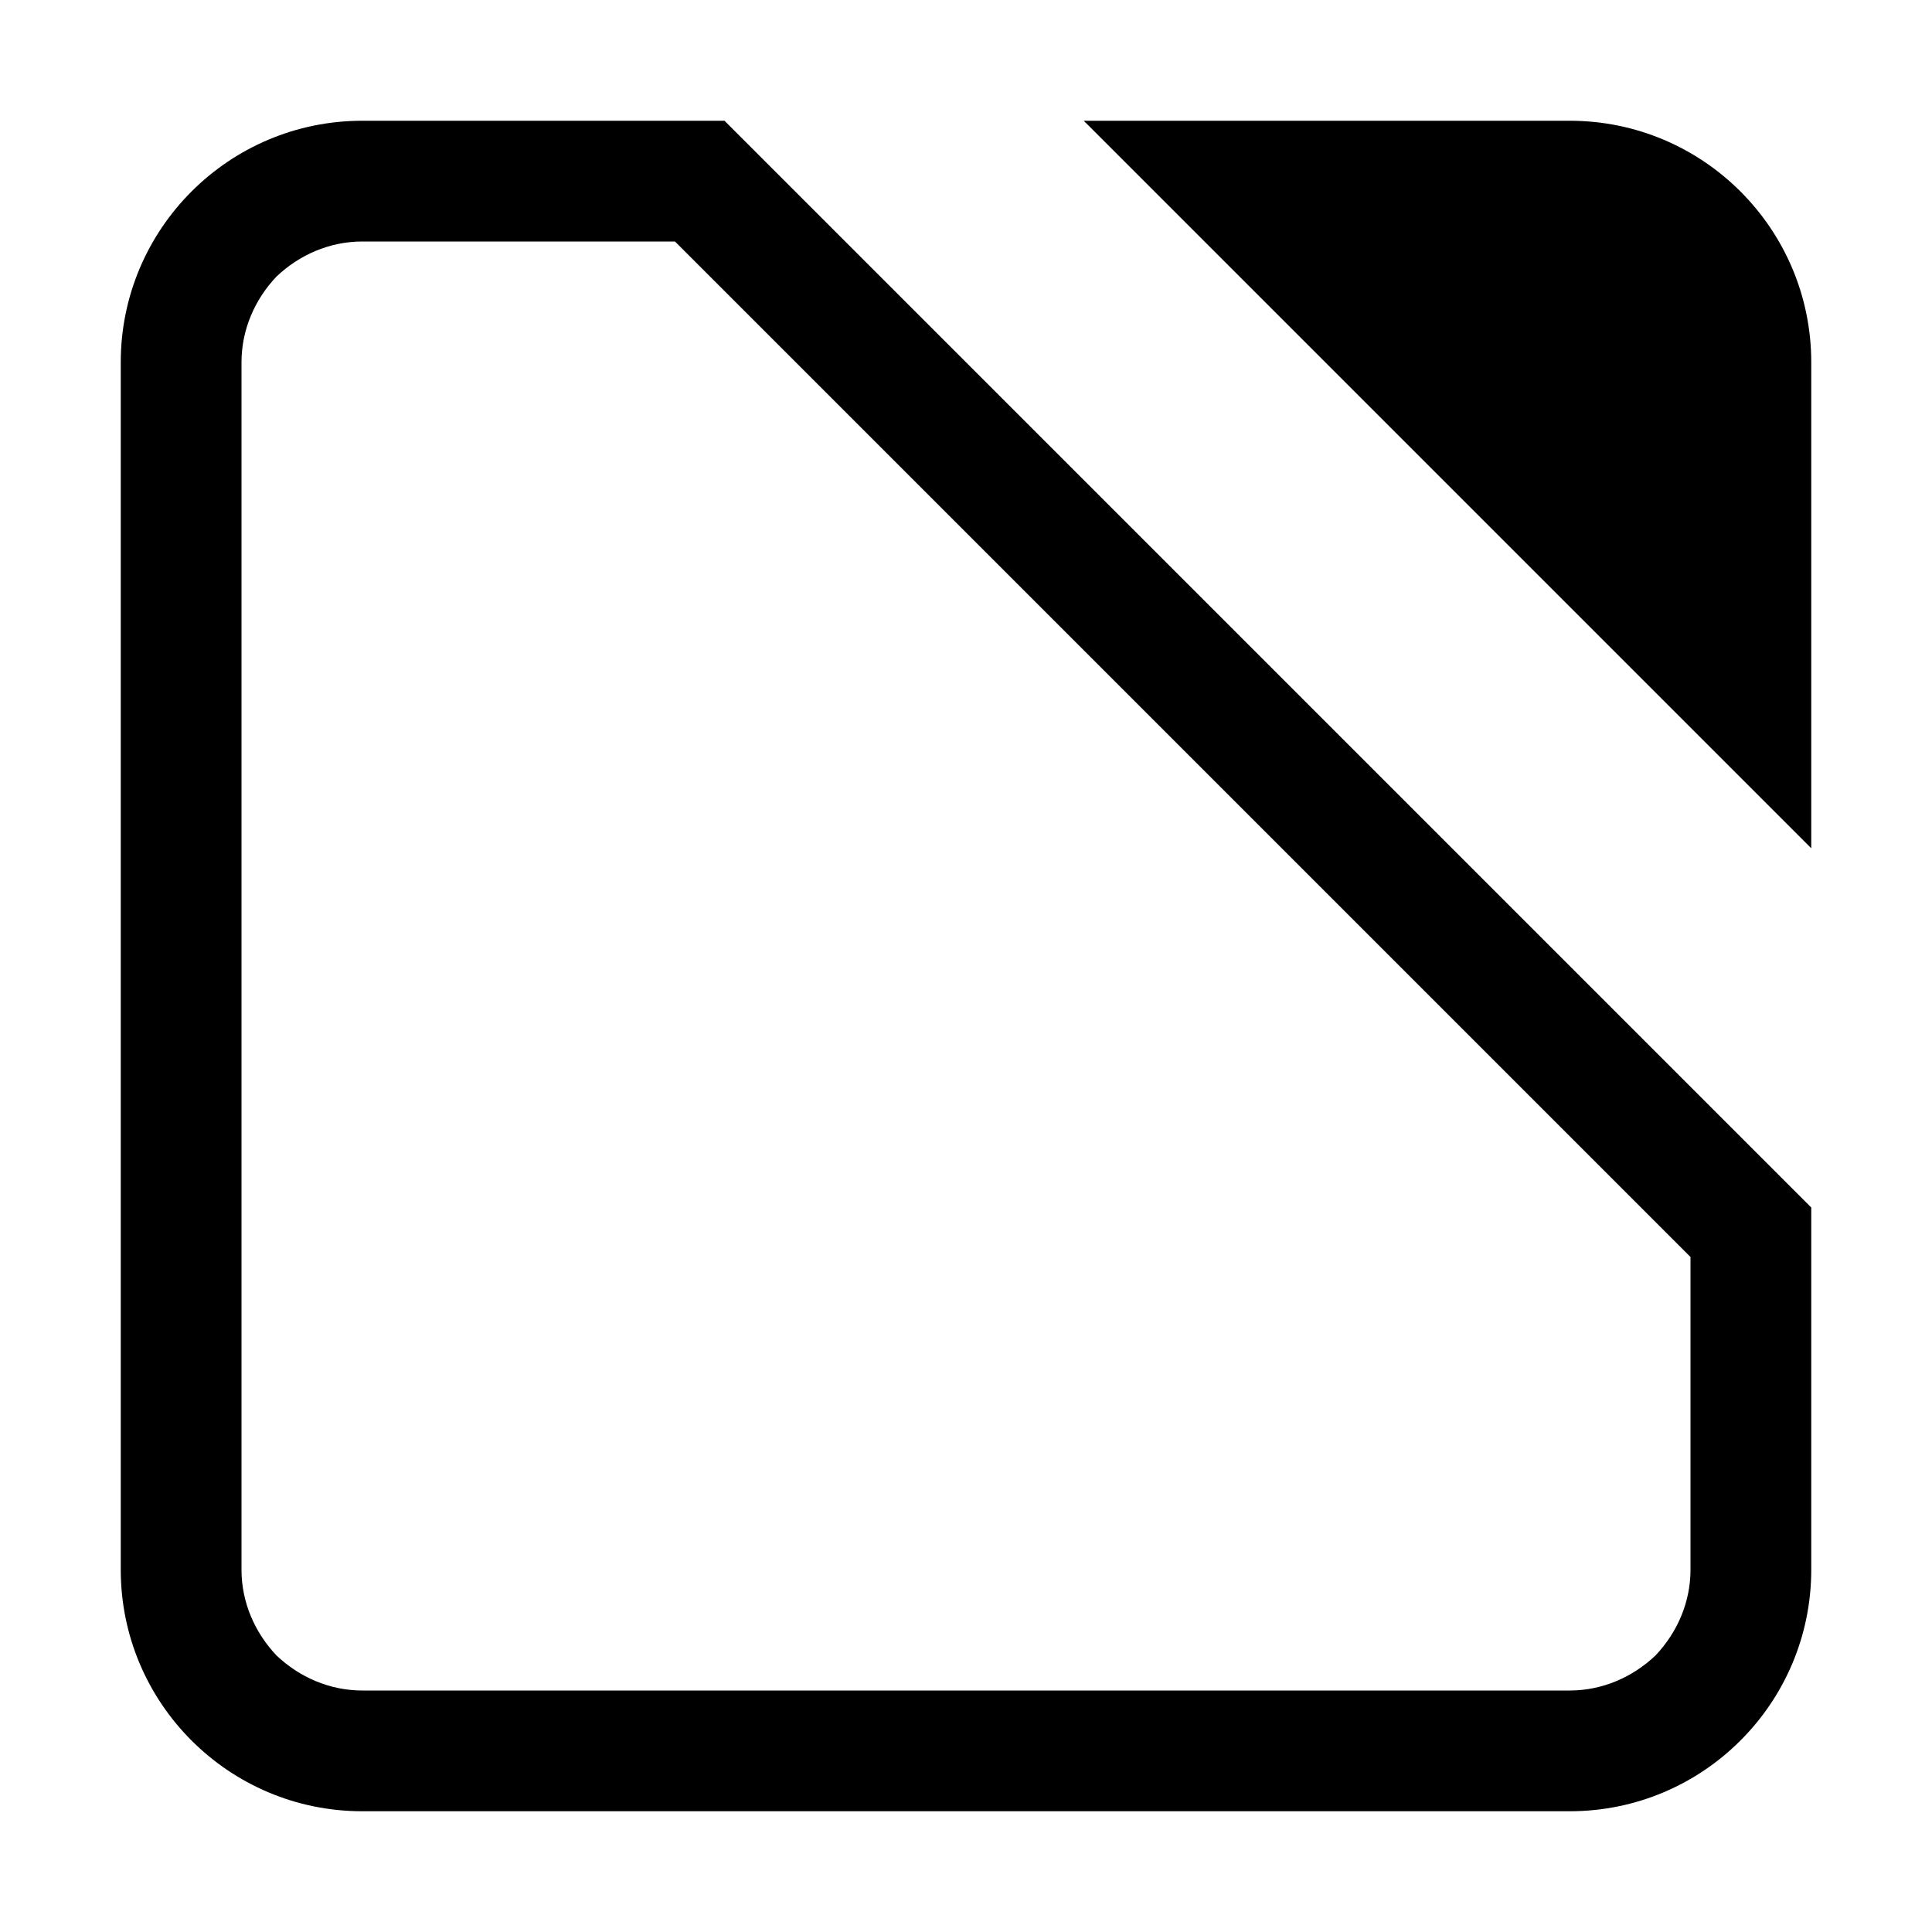 <?xml version="1.0" standalone="no"?><!-- Generator: Gravit.io --><svg xmlns="http://www.w3.org/2000/svg" xmlns:xlink="http://www.w3.org/1999/xlink" style="isolation:isolate" viewBox="0 0 16 16" width="16" height="16"><defs><clipPath id="_clipPath_SVIanEoVt7pt4oYJO99maI8KBYpetDFg"><rect width="16" height="16"/></clipPath></defs><g clip-path="url(#_clipPath_SVIanEoVt7pt4oYJO99maI8KBYpetDFg)"><path d=" M 14 10.41 L 14 13 C 14 13.27 13.89 13.52 13.71 13.71 C 13.52 13.89 13.27 14 13 14 L 3 14 C 2.73 14 2.48 13.89 2.29 13.71 C 2.11 13.52 2 13.27 2 13 L 2 3 C 2 2.73 2.11 2.48 2.29 2.29 C 2.48 2.11 2.73 2 3 2 L 5.59 2 L 14 10.41 L 14 10.41 Z  M 15 10 L 15 13 C 15 14.104 14.104 15 13 15 L 3 15 C 1.896 15 1 14.104 1 13 L 1 3 C 1 1.896 1.896 1 3 1 L 6 1 L 15 10 L 15 10 Z  M 8.975 1 L 13 1 C 14.104 1 15 1.896 15 3 L 15 7.025 L 8.975 1 Z " fill-rule="evenodd" fill="rgb(0,0,0)"/></g></svg>